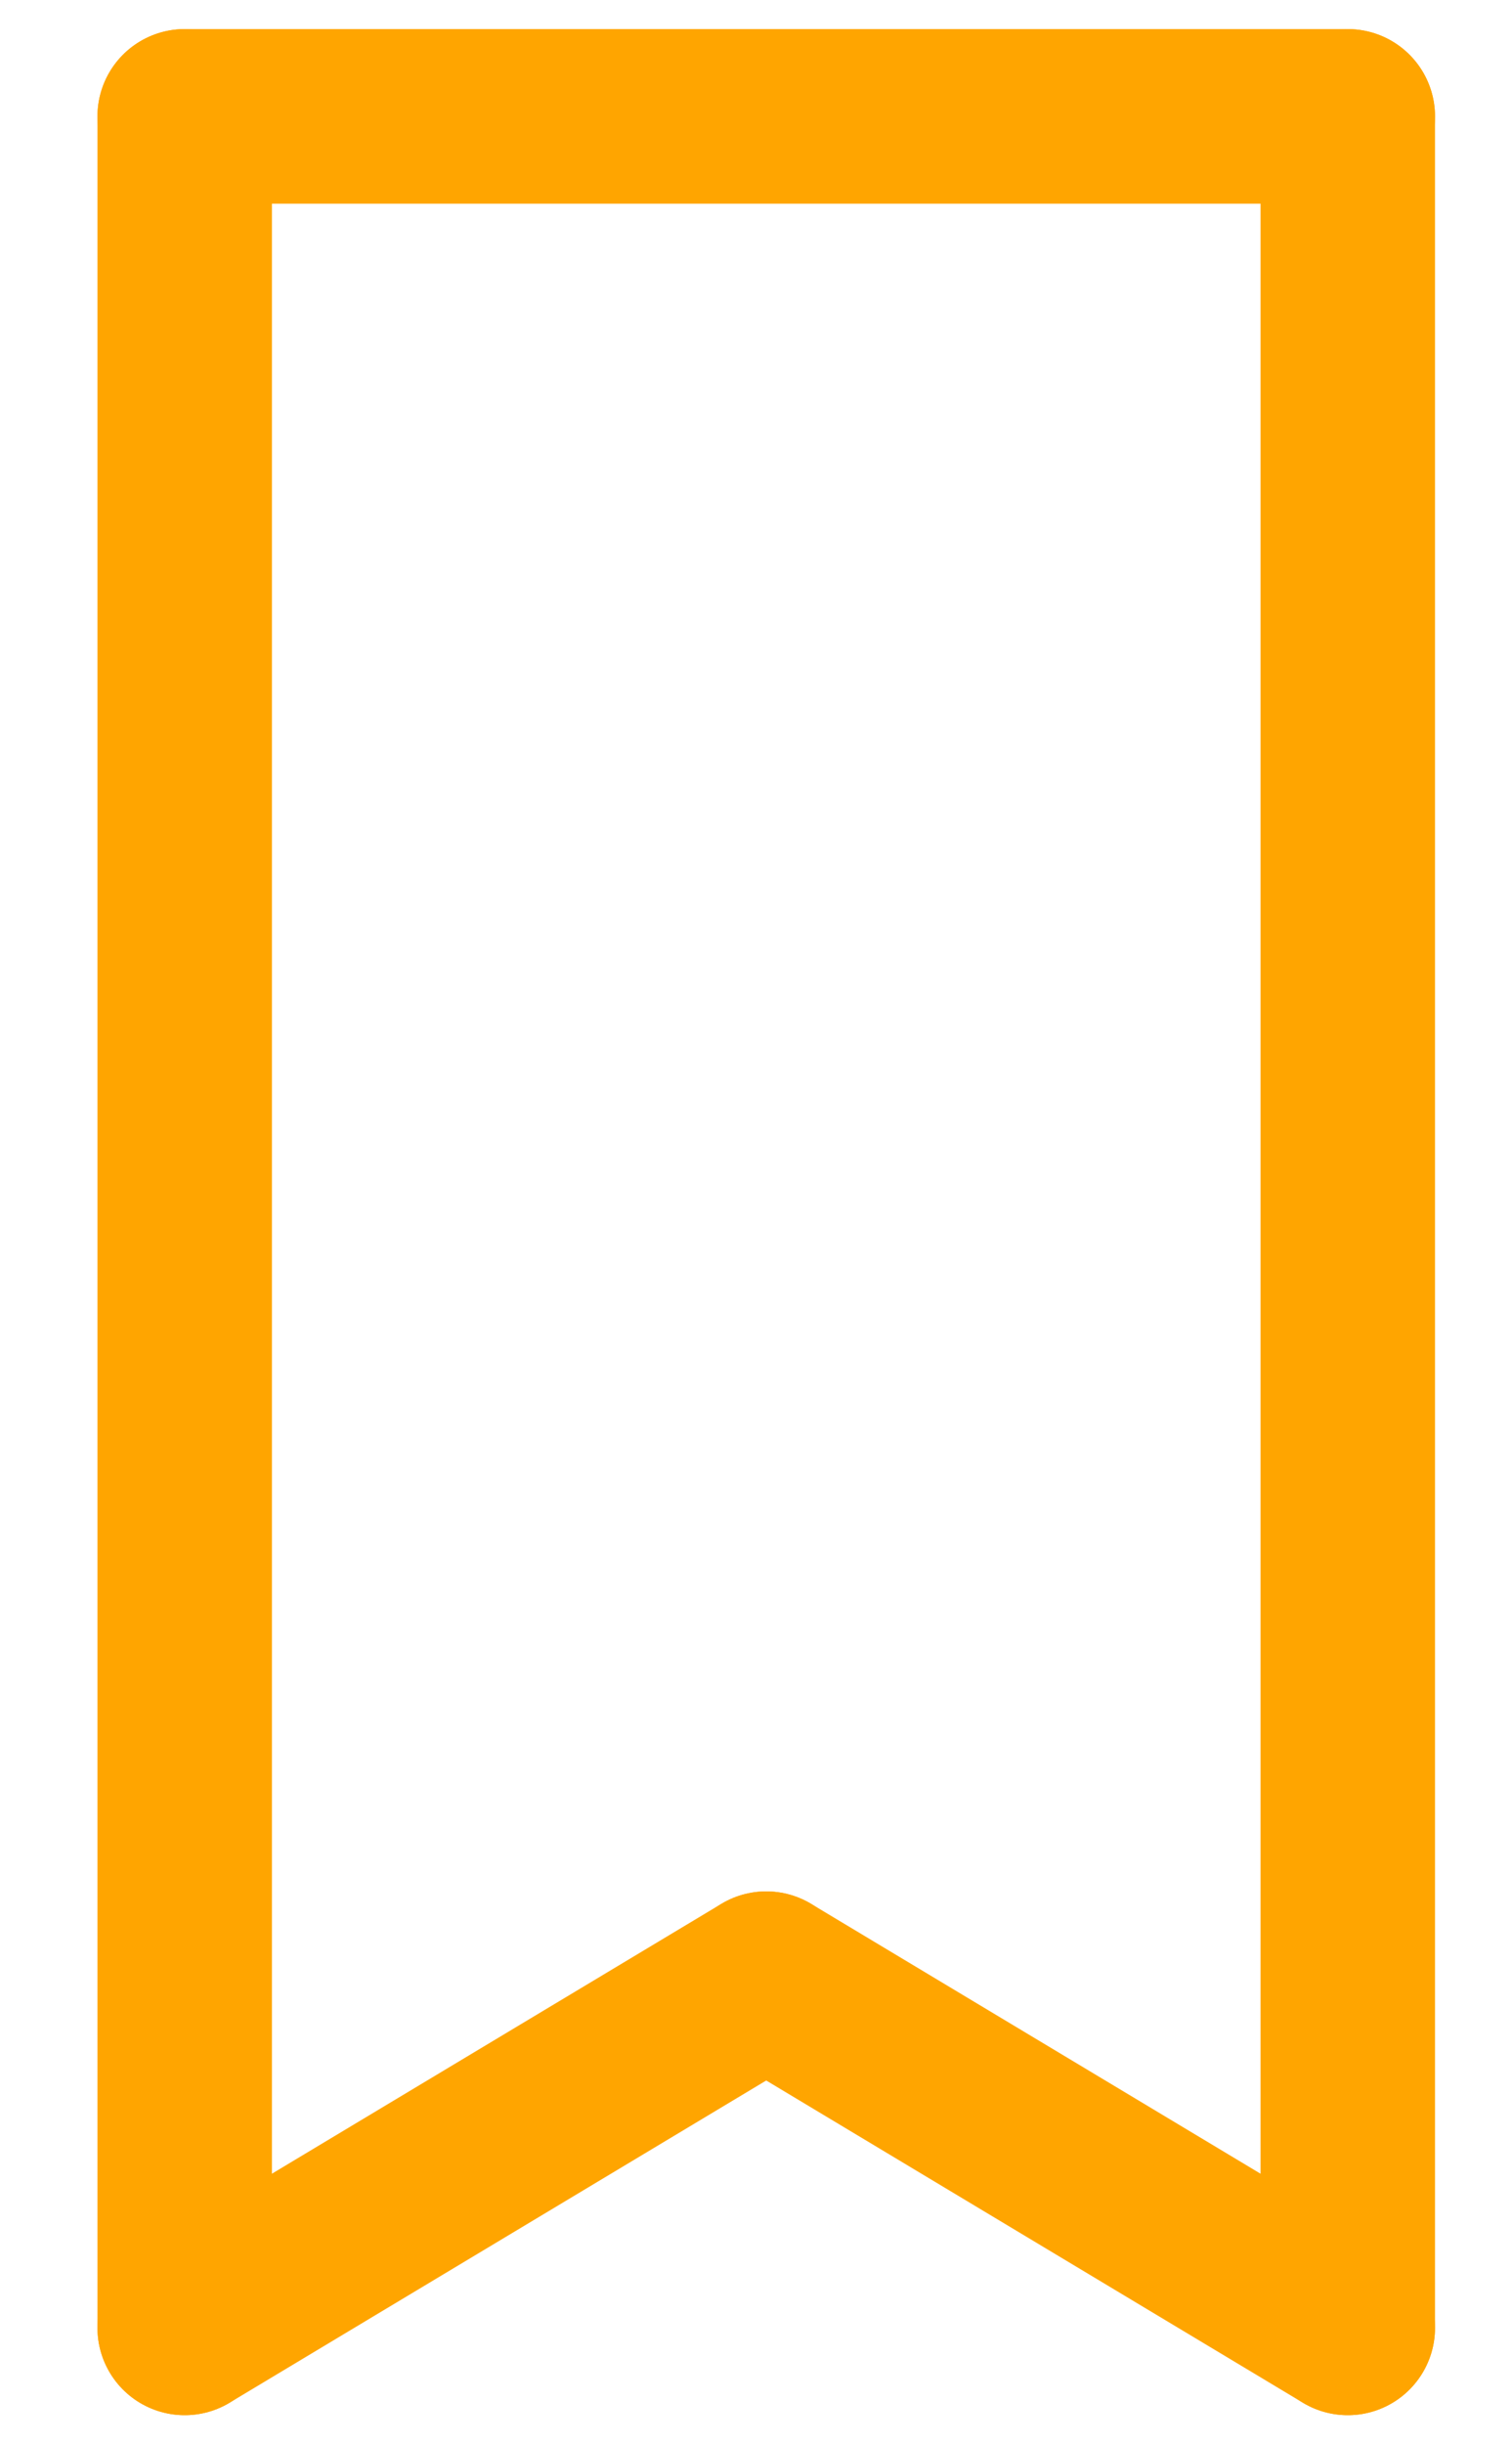 <svg width="13" height="21" viewBox="0 0 13 21" fill="none" xmlns="http://www.w3.org/2000/svg">
<path d="M1.588 1H11.588" stroke="#FFA500" stroke-width="1.5" stroke-linecap="round"/>
<path d="M1.588 1C1.588 8.42 1.588 20 1.588 20" stroke="#FFA500" stroke-width="1.5" stroke-linecap="round"/>
<path d="M1.588 20L6.588 17" stroke="#FFA500" stroke-width="1.5" stroke-linecap="round"/>
<path d="M6.588 17L11.588 20" stroke="#FFA500" stroke-width="1.5" stroke-linecap="round"/>
<path d="M11.588 20V1" stroke="#FFA500" stroke-width="1.5" stroke-linecap="round"/>
</svg>
